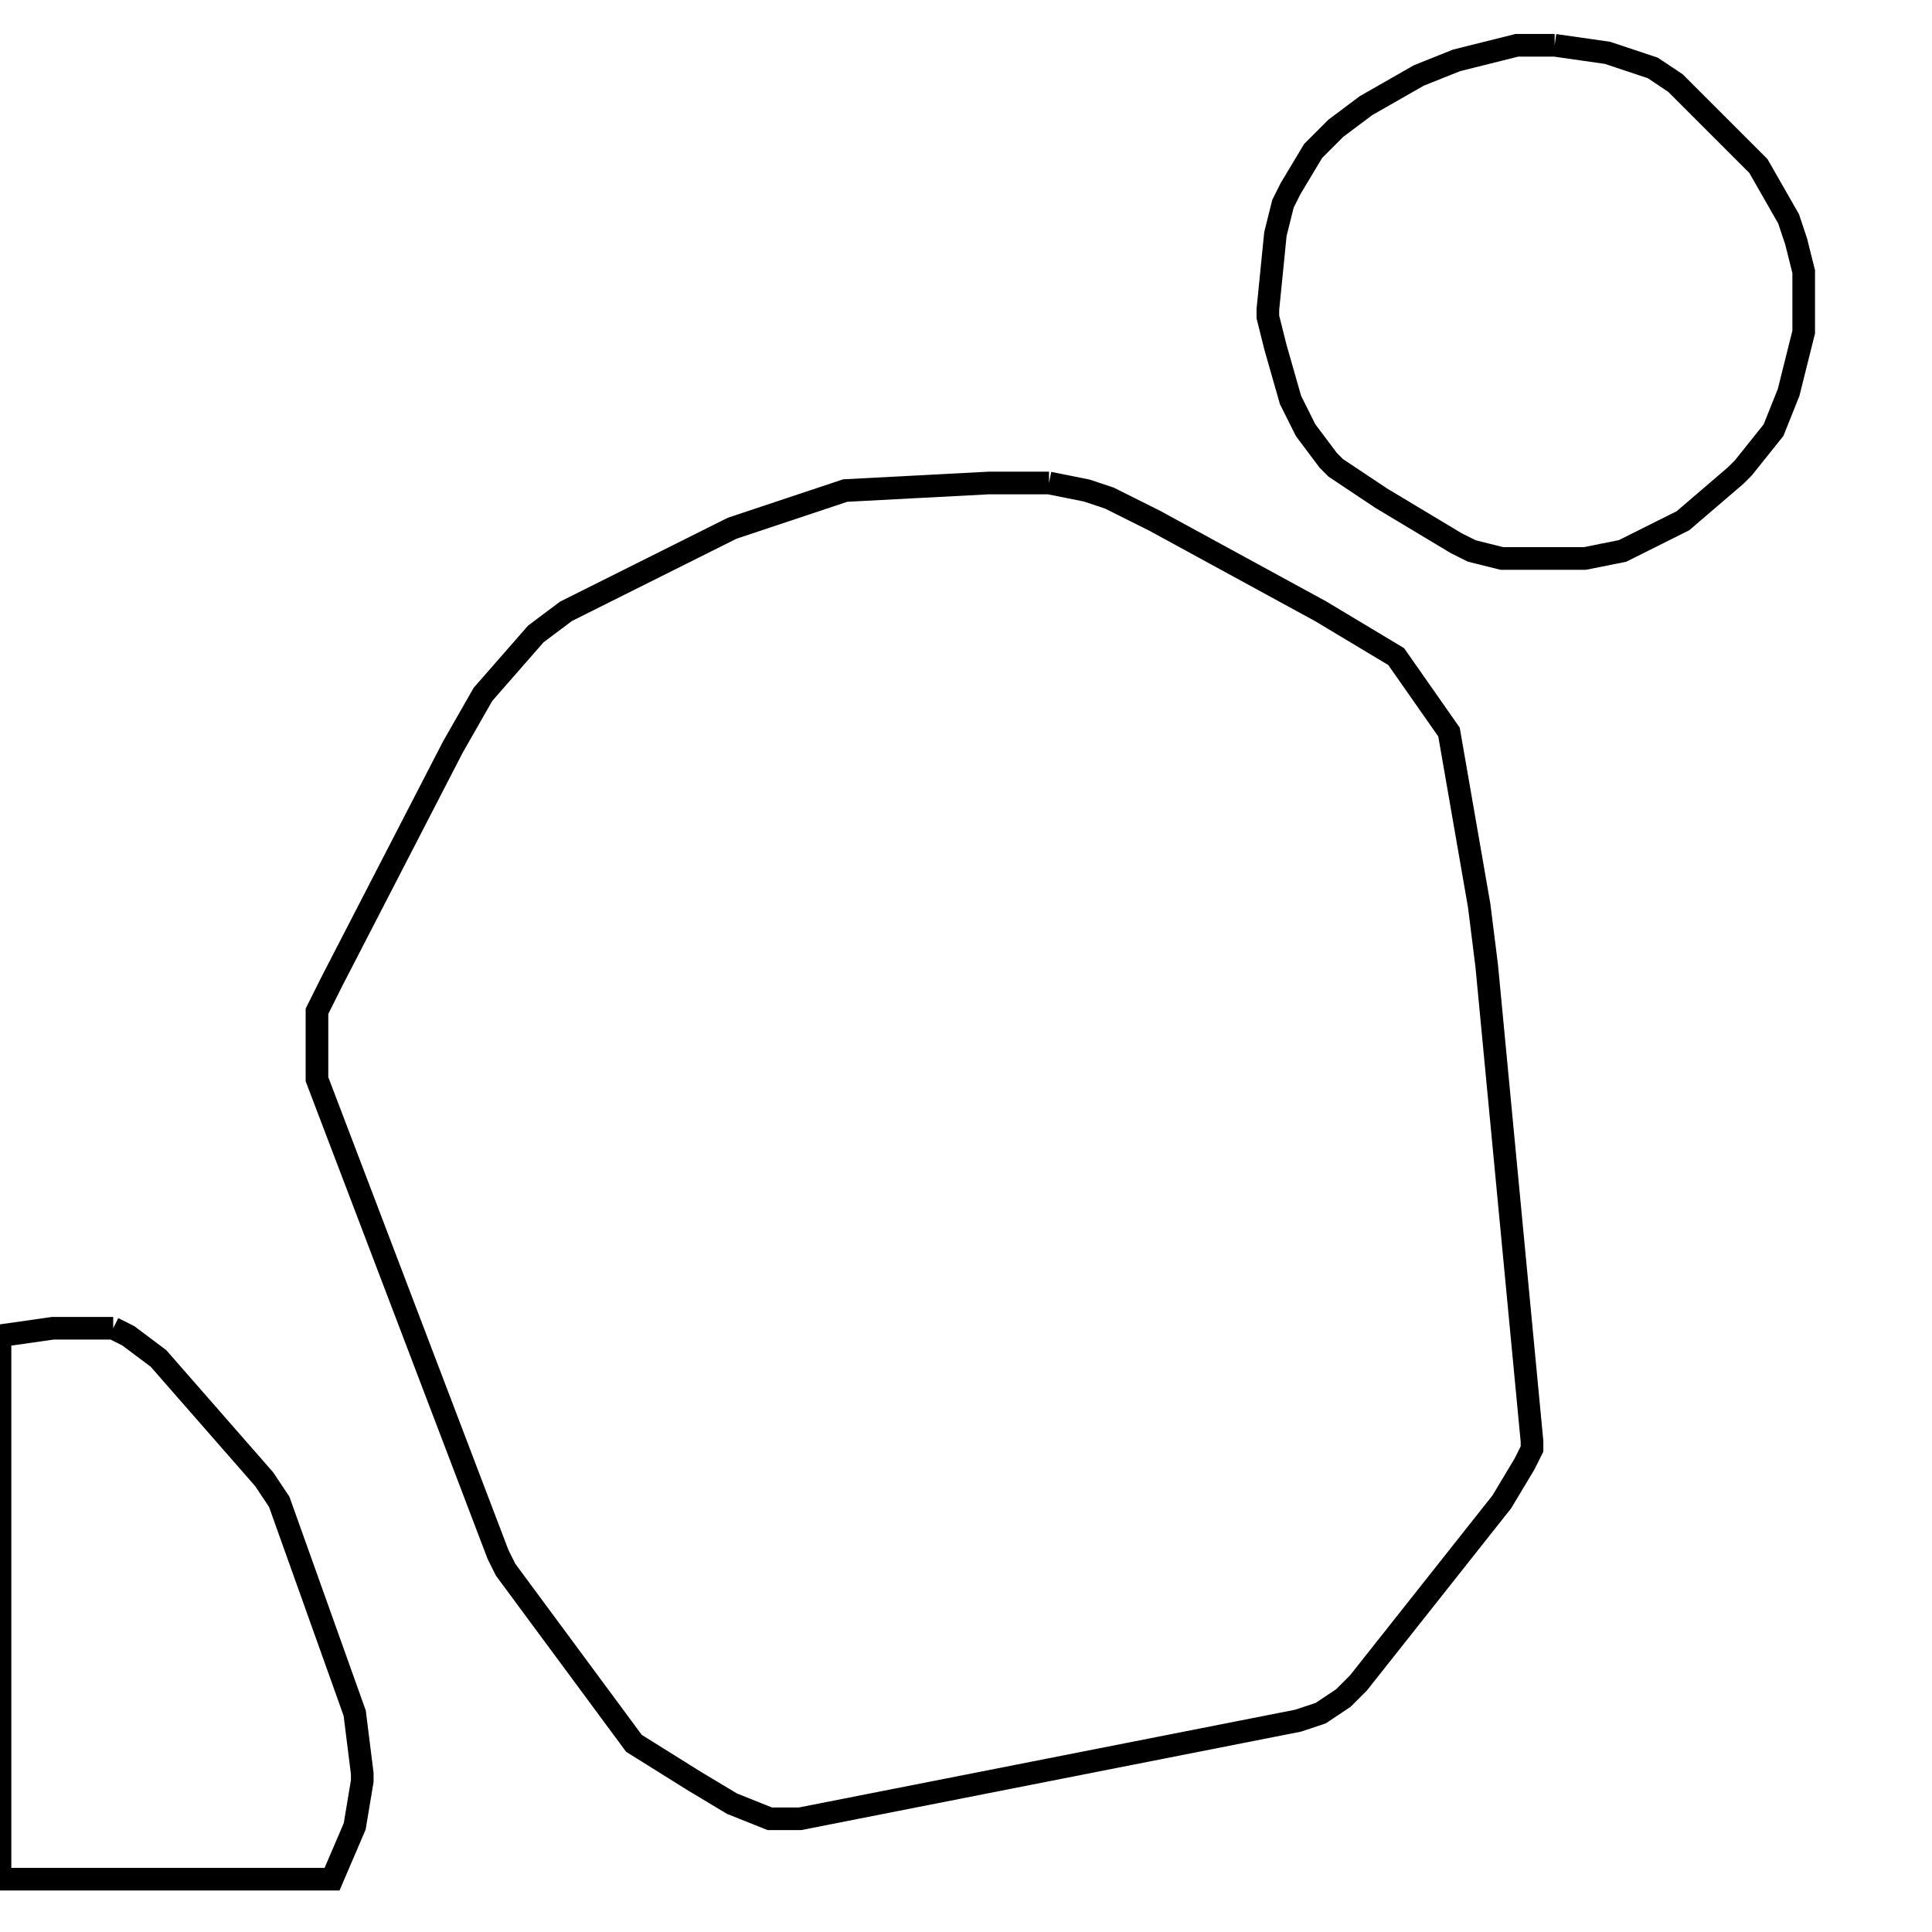 <svg width="256" height="256" xmlns="http://www.w3.org/2000/svg" fill-opacity="0" stroke="black" stroke-width="3" ><path d="M139 64 144 65 147 66 153 69 175 81 185 87 192 97 196 120 197 128 203 191 203 192 202 194 199 199 180 223 178 225 175 227 172 228 106 241 102 241 97 239 92 236 84 231 67 208 66 206 42 143 42 134 44 130 60 99 64 92 71 84 75 81 97 70 112 65 131 64 139 64 "/><path d="M206 6 213 7 219 9 222 11 233 22 237 29 238 32 239 36 239 44 237 52 235 57 231 62 230 63 223 69 215 73 210 74 199 74 195 73 193 72 183 66 177 62 176 61 173 57 171 53 169 46 168 42 168 41 169 31 170 27 171 25 174 20 177 17 181 14 188 10 193 8 201 6 206 6 "/><path d="M15 176 17 177 21 180 35 196 37 199 47 227 48 235 48 236 47 242 44 249 0 249 0 177 7 176 15 176 "/></svg>